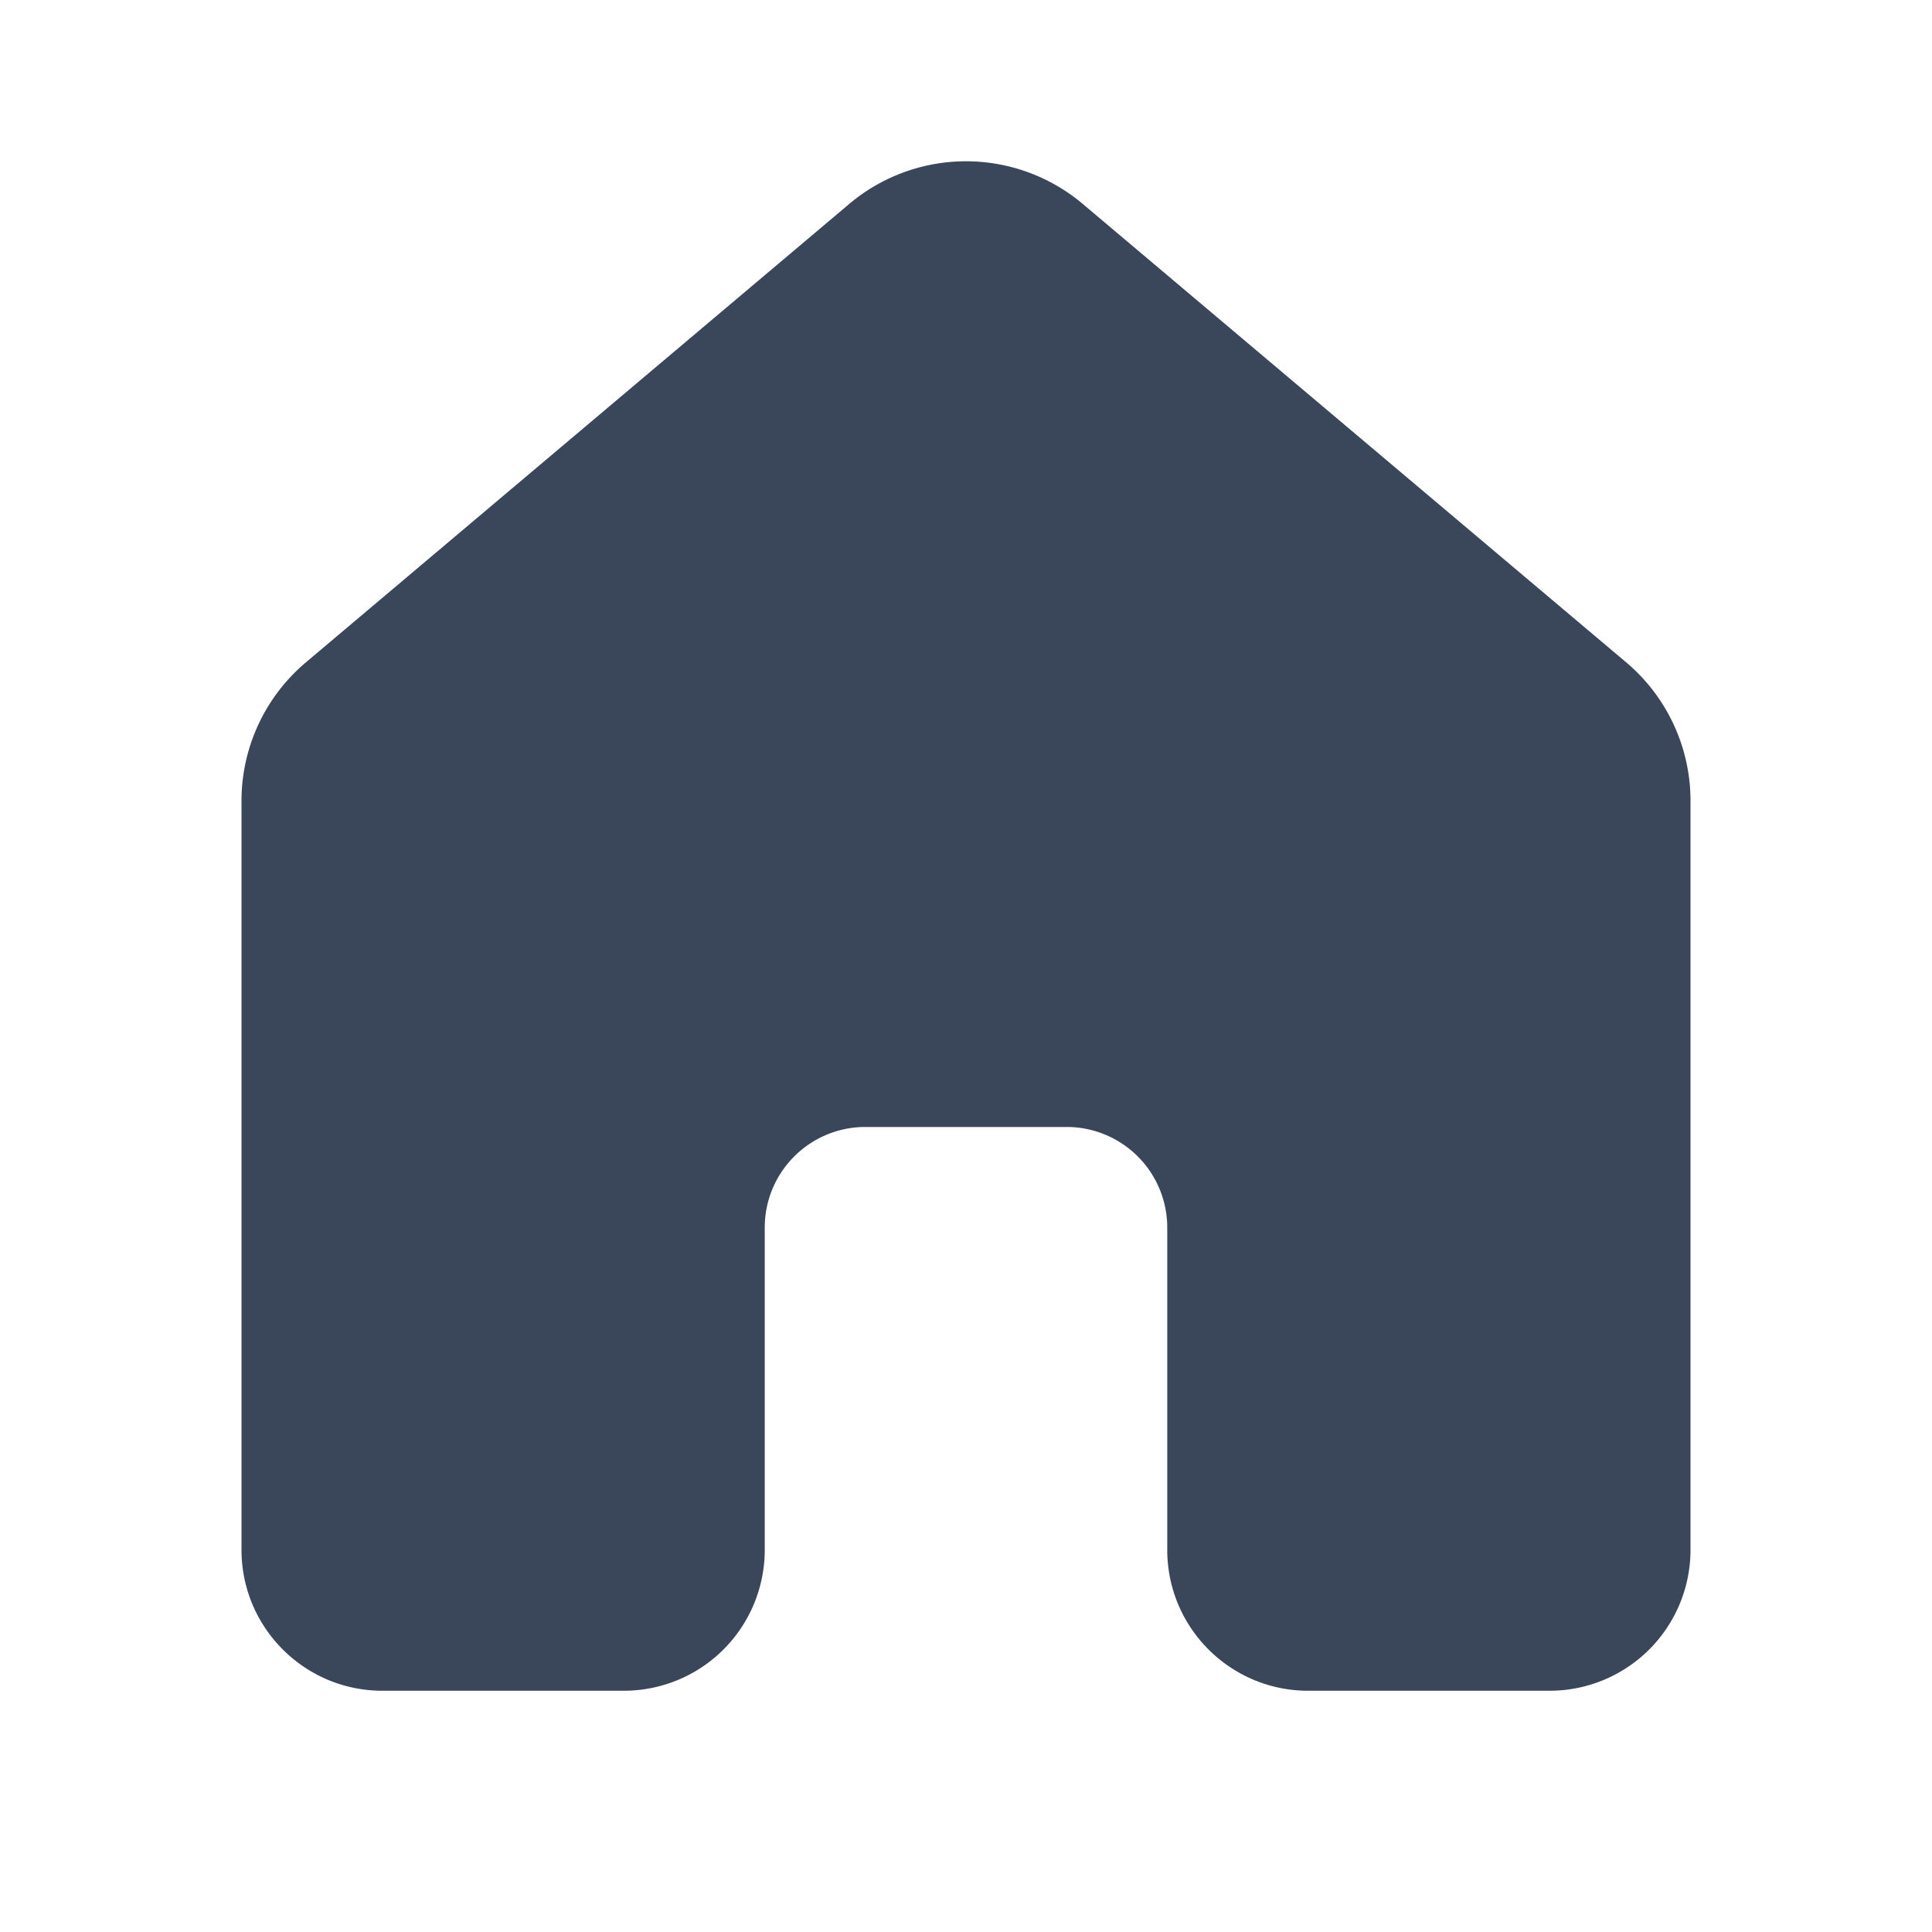 <svg width="48" height="48" viewBox="0 0 24 24" xmlns="http://www.w3.org/2000/svg">
    <path fill="#3a475b" d="M13.45 2.533a2.25 2.25 0 0 0-2.9 0L3.8 8.228a2.25 2.25 0 0 0-.8 1.72v9.305c0 .966.784 1.75 1.75 1.75h3a1.75 1.75 0 0 0 1.75-1.75V15.25c0-.68.542-1.232 1.217-1.25h2.566a1.25 1.25 0 0 1 1.217 1.25v4.003c0 .966.784 1.75 1.75 1.75h3a1.75 1.75 0 0 0 1.75-1.75V9.947a2.25 2.25 0 0 0-.8-1.72l-6.75-5.694Z"/>
</svg>